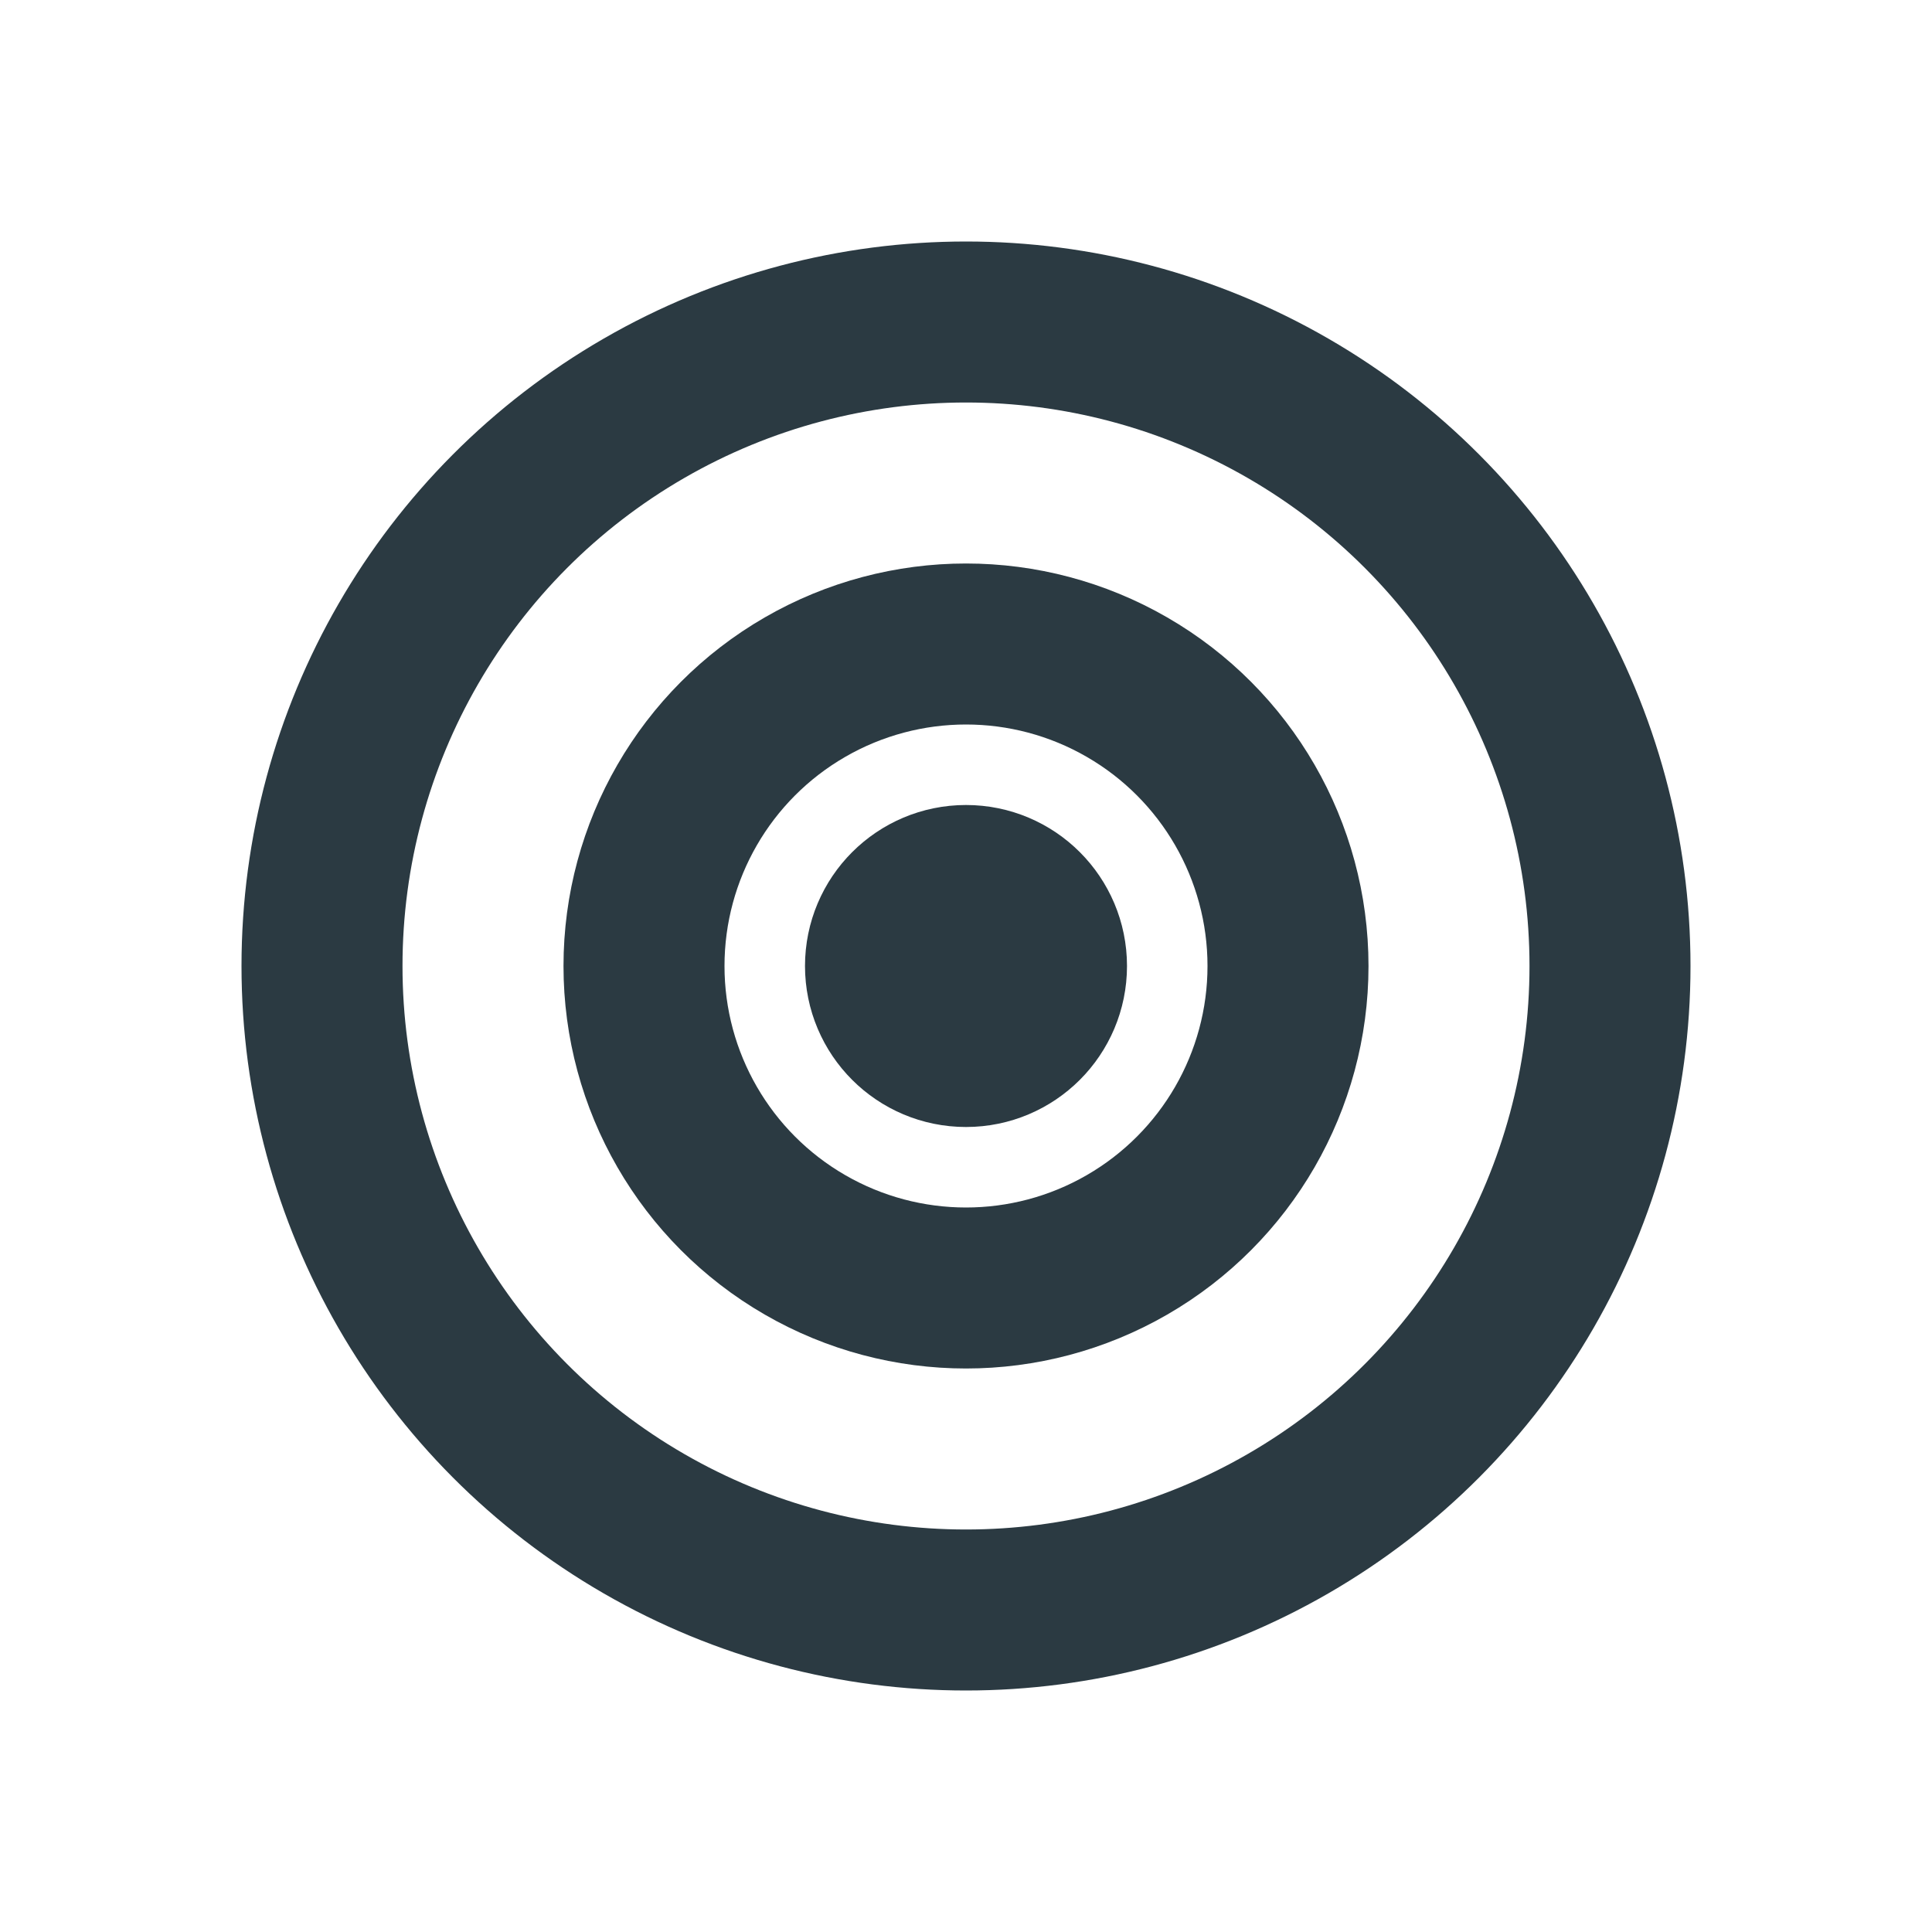<svg xmlns="http://www.w3.org/2000/svg" width="24" height="24" viewBox="0 0 24 24" fill="none" stroke="#2b3a42" stroke-width="2" stroke-linecap="round" stroke-linejoin="round">

  <circle cx="12" cy="12" r="8"></circle>
  <circle cx="12" cy="12" r="4"></circle>
  <circle cx="12" cy="12" r="1"></circle>

</svg>